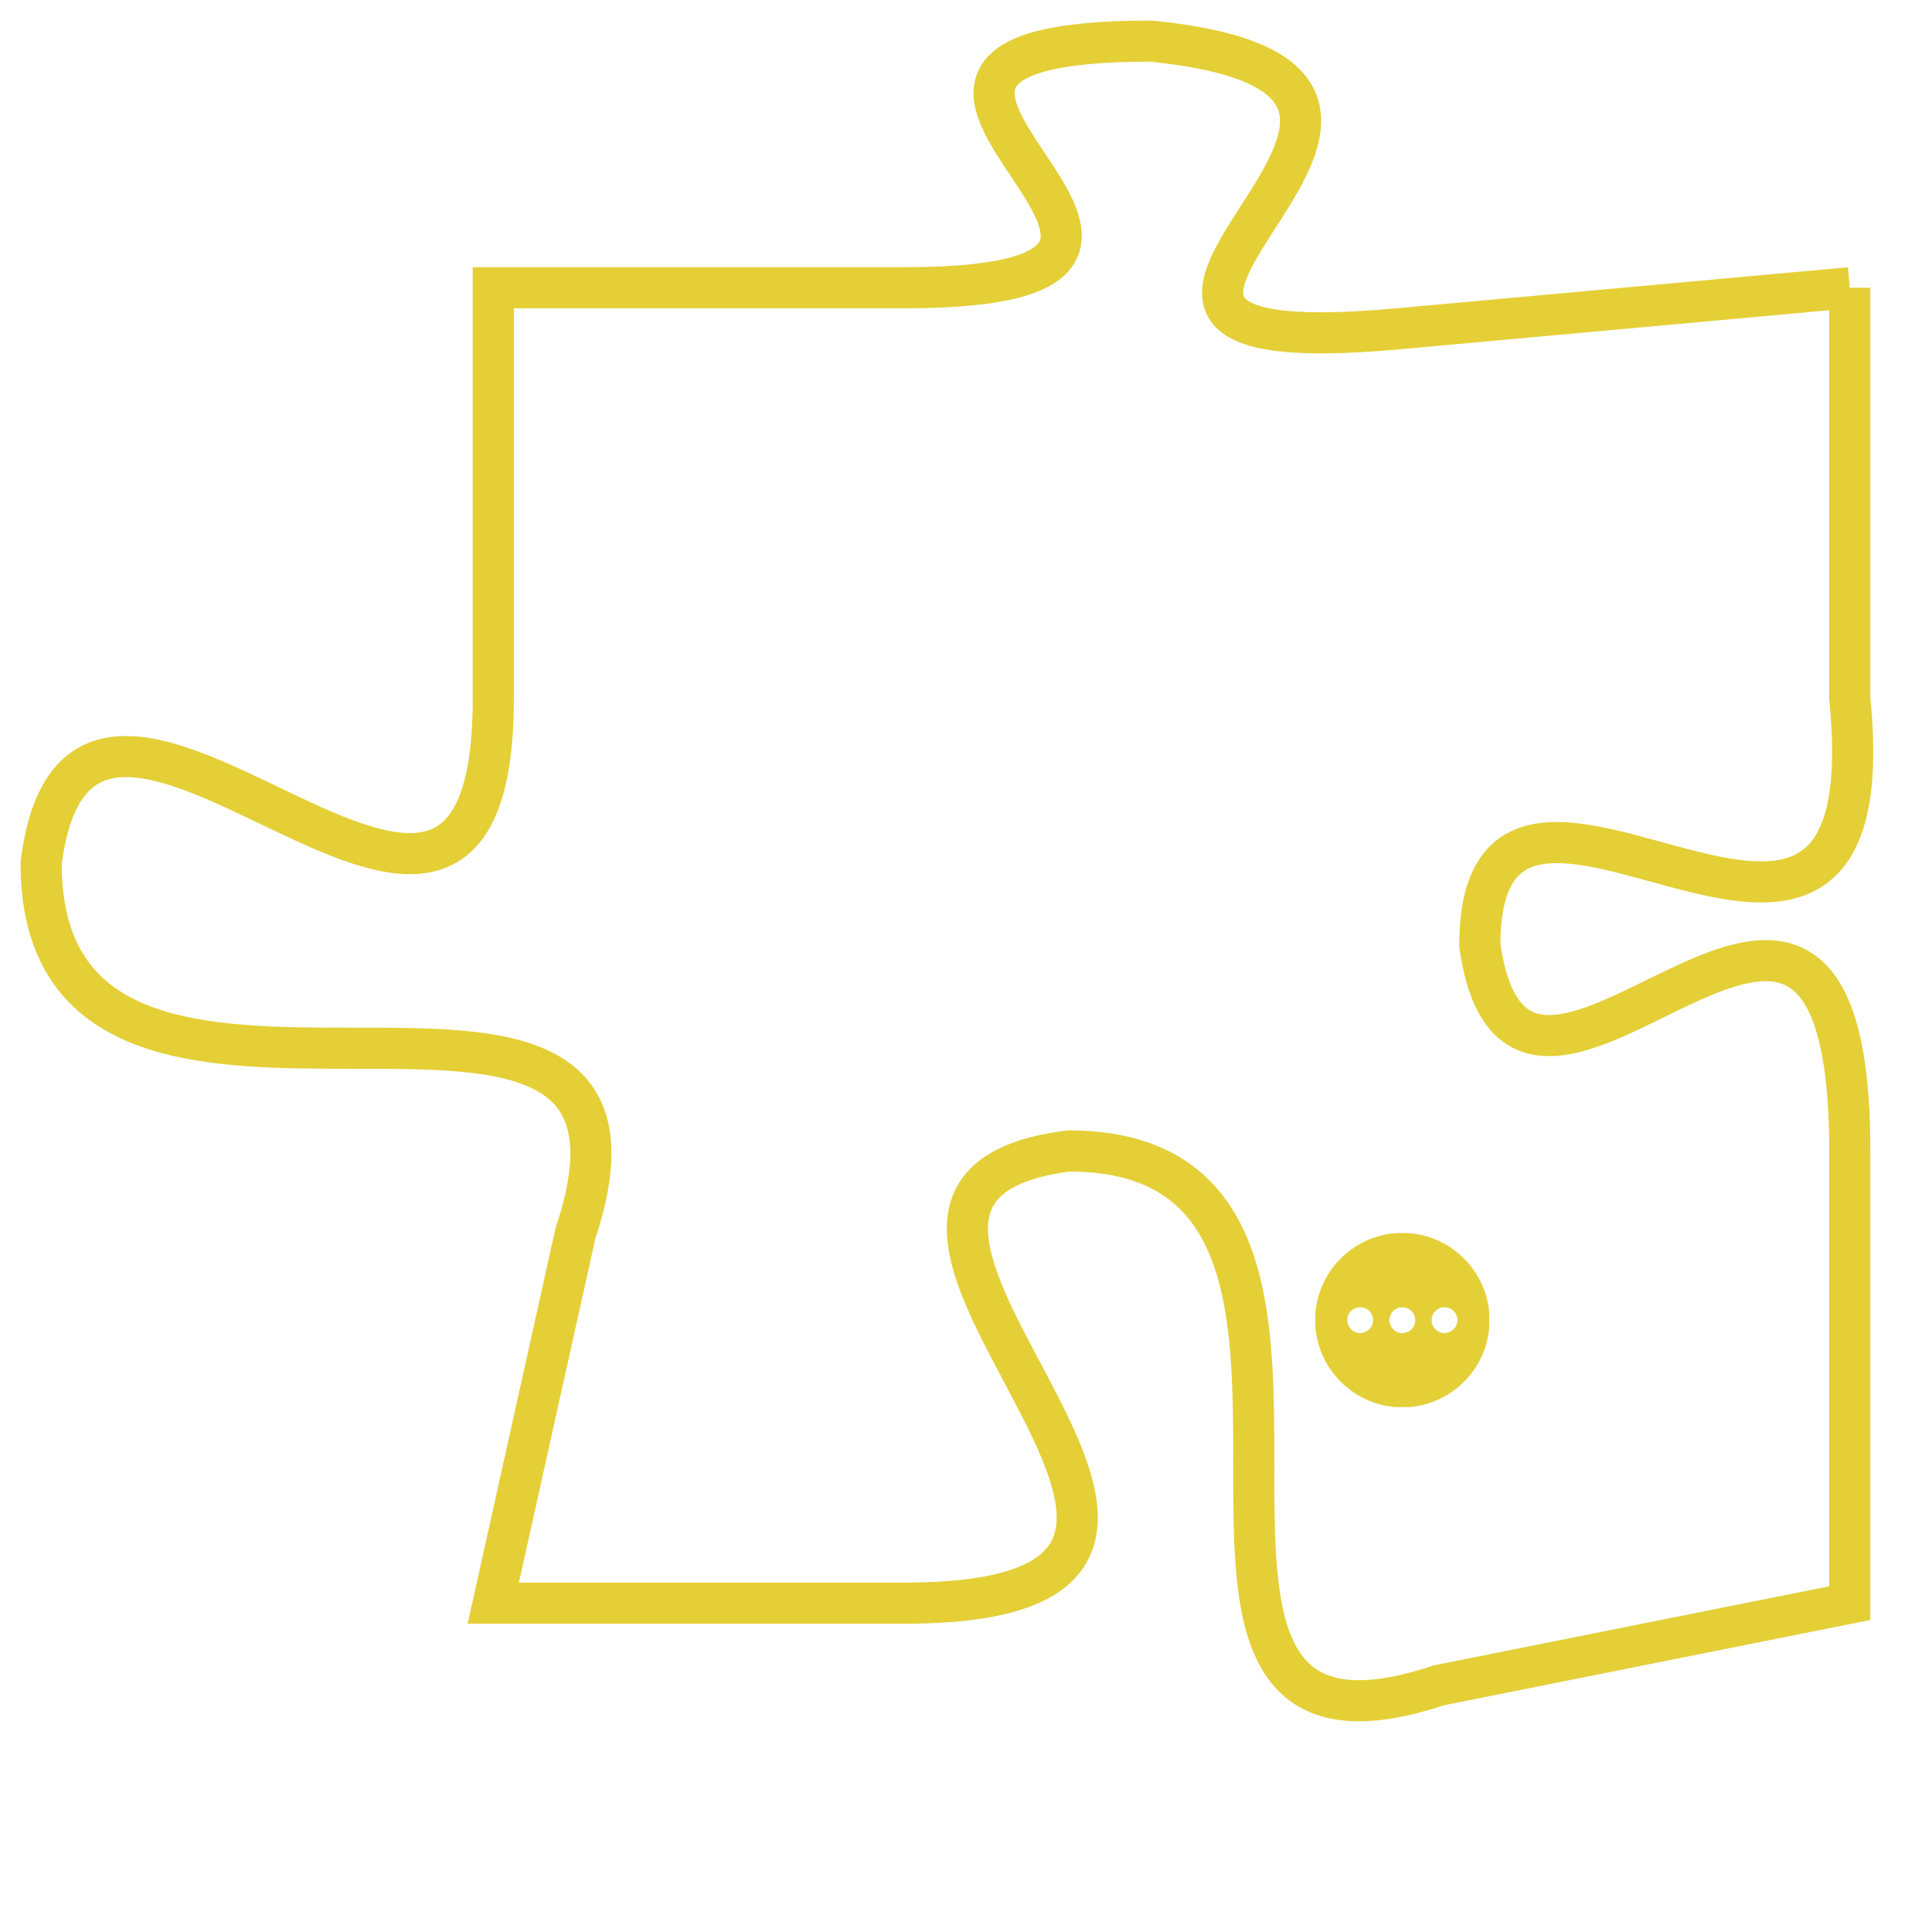 <svg version="1.1" xmlns="http://www.w3.org/2000/svg" xmlns:xlink="http://www.w3.org/1999/xlink" fill="transparent" x="0" y="0" width="350" height="350" preserveAspectRatio="xMinYMin slice"><style type="text/css">.links{fill:transparent;stroke: #E4CF37;}.links:hover{fill:#63D272; opacity:0.4;}</style><defs><g id="allt"><path id="t2575" d="M3498,608 L3487,609 C3476,610 3491,603 3481,602 C3471,602 3485,608 3475,608 L3465,608 3465,608 L3465,618 C3465,628 3455,614 3454,622 C3454,631 3470,622 3467,631 L3465,640 3465,640 L3475,640 C3486,640 3471,630 3479,629 C3488,629 3479,645 3488,642 L3498,640 3498,640 L3498,629 C3498,618 3490,631 3489,624 C3489,617 3499,628 3498,618 L3498,608"/></g><clipPath id="c" clipRule="evenodd" fill="transparent"><use href="#t2575"/></clipPath></defs><svg viewBox="3453 601 47 45" preserveAspectRatio="xMinYMin meet"><svg width="4380" height="2430"><g><image crossorigin="anonymous" x="0" y="0" href="https://nftpuzzle.license-token.com/assets/completepuzzle.svg" width="100%" height="100%" /><g class="links"><use href="#t2575"/></g></g></svg><svg x="3485" y="631" height="9%" width="9%" viewBox="0 0 330 330"><g><a xlink:href="https://nftpuzzle.license-token.com/" class="links"><title>See the most innovative NFT based token software licensing project</title><path fill="#E4CF37" id="more" d="M165,0C74.019,0,0,74.019,0,165s74.019,165,165,165s165-74.019,165-165S255.981,0,165,0z M85,190 c-13.785,0-25-11.215-25-25s11.215-25,25-25s25,11.215,25,25S98.785,190,85,190z M165,190c-13.785,0-25-11.215-25-25 s11.215-25,25-25s25,11.215,25,25S178.785,190,165,190z M245,190c-13.785,0-25-11.215-25-25s11.215-25,25-25 c13.785,0,25,11.215,25,25S258.785,190,245,190z"></path></a></g></svg></svg></svg>